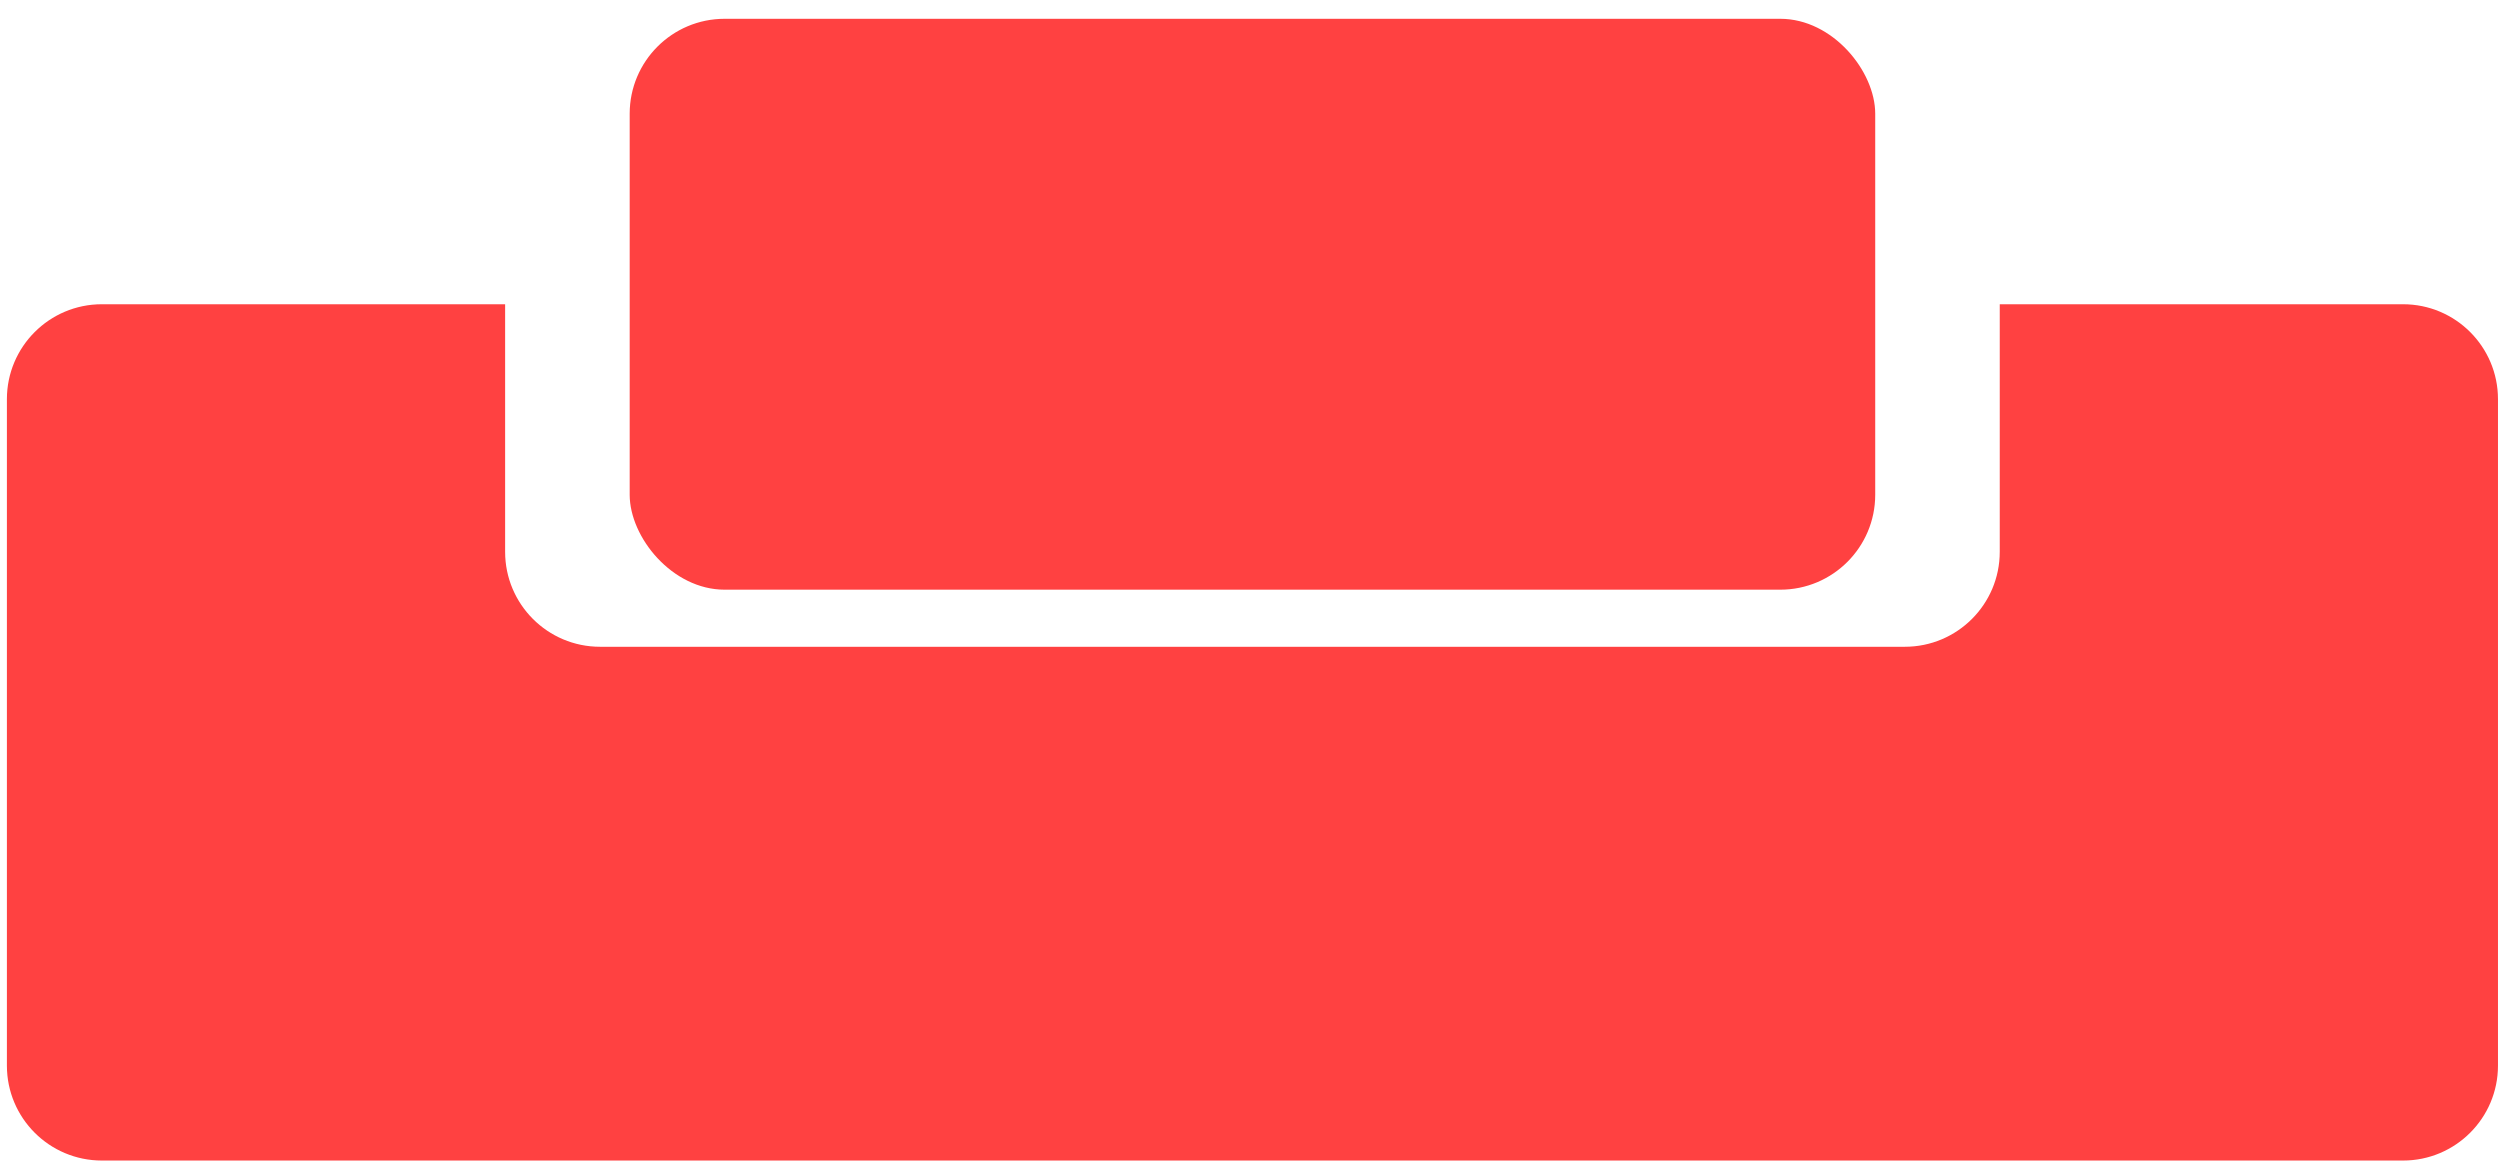 <svg xmlns="http://www.w3.org/2000/svg" width="79" height="37" viewBox="0 0 79 37" fill="none">
  <path fill-rule="evenodd" clip-rule="evenodd" d="M15.962 9.614H3.218C1.561 9.614 0.218 10.957 0.218 12.614V33.673C0.218 35.33 1.561 36.673 3.218 36.673H75.936C77.593 36.673 78.936 35.33 78.936 33.673V12.614C78.936 10.957 77.593 9.614 75.936 9.614H63.192V17.438C63.192 19.094 61.849 20.438 60.192 20.438H18.962C17.305 20.438 15.962 19.094 15.962 17.438V9.614Z" fill="#FF4141"/>
  <rect x="19.898" y="0.594" width="39.359" height="18.04" rx="3" fill="#FF4141"/>
</svg>